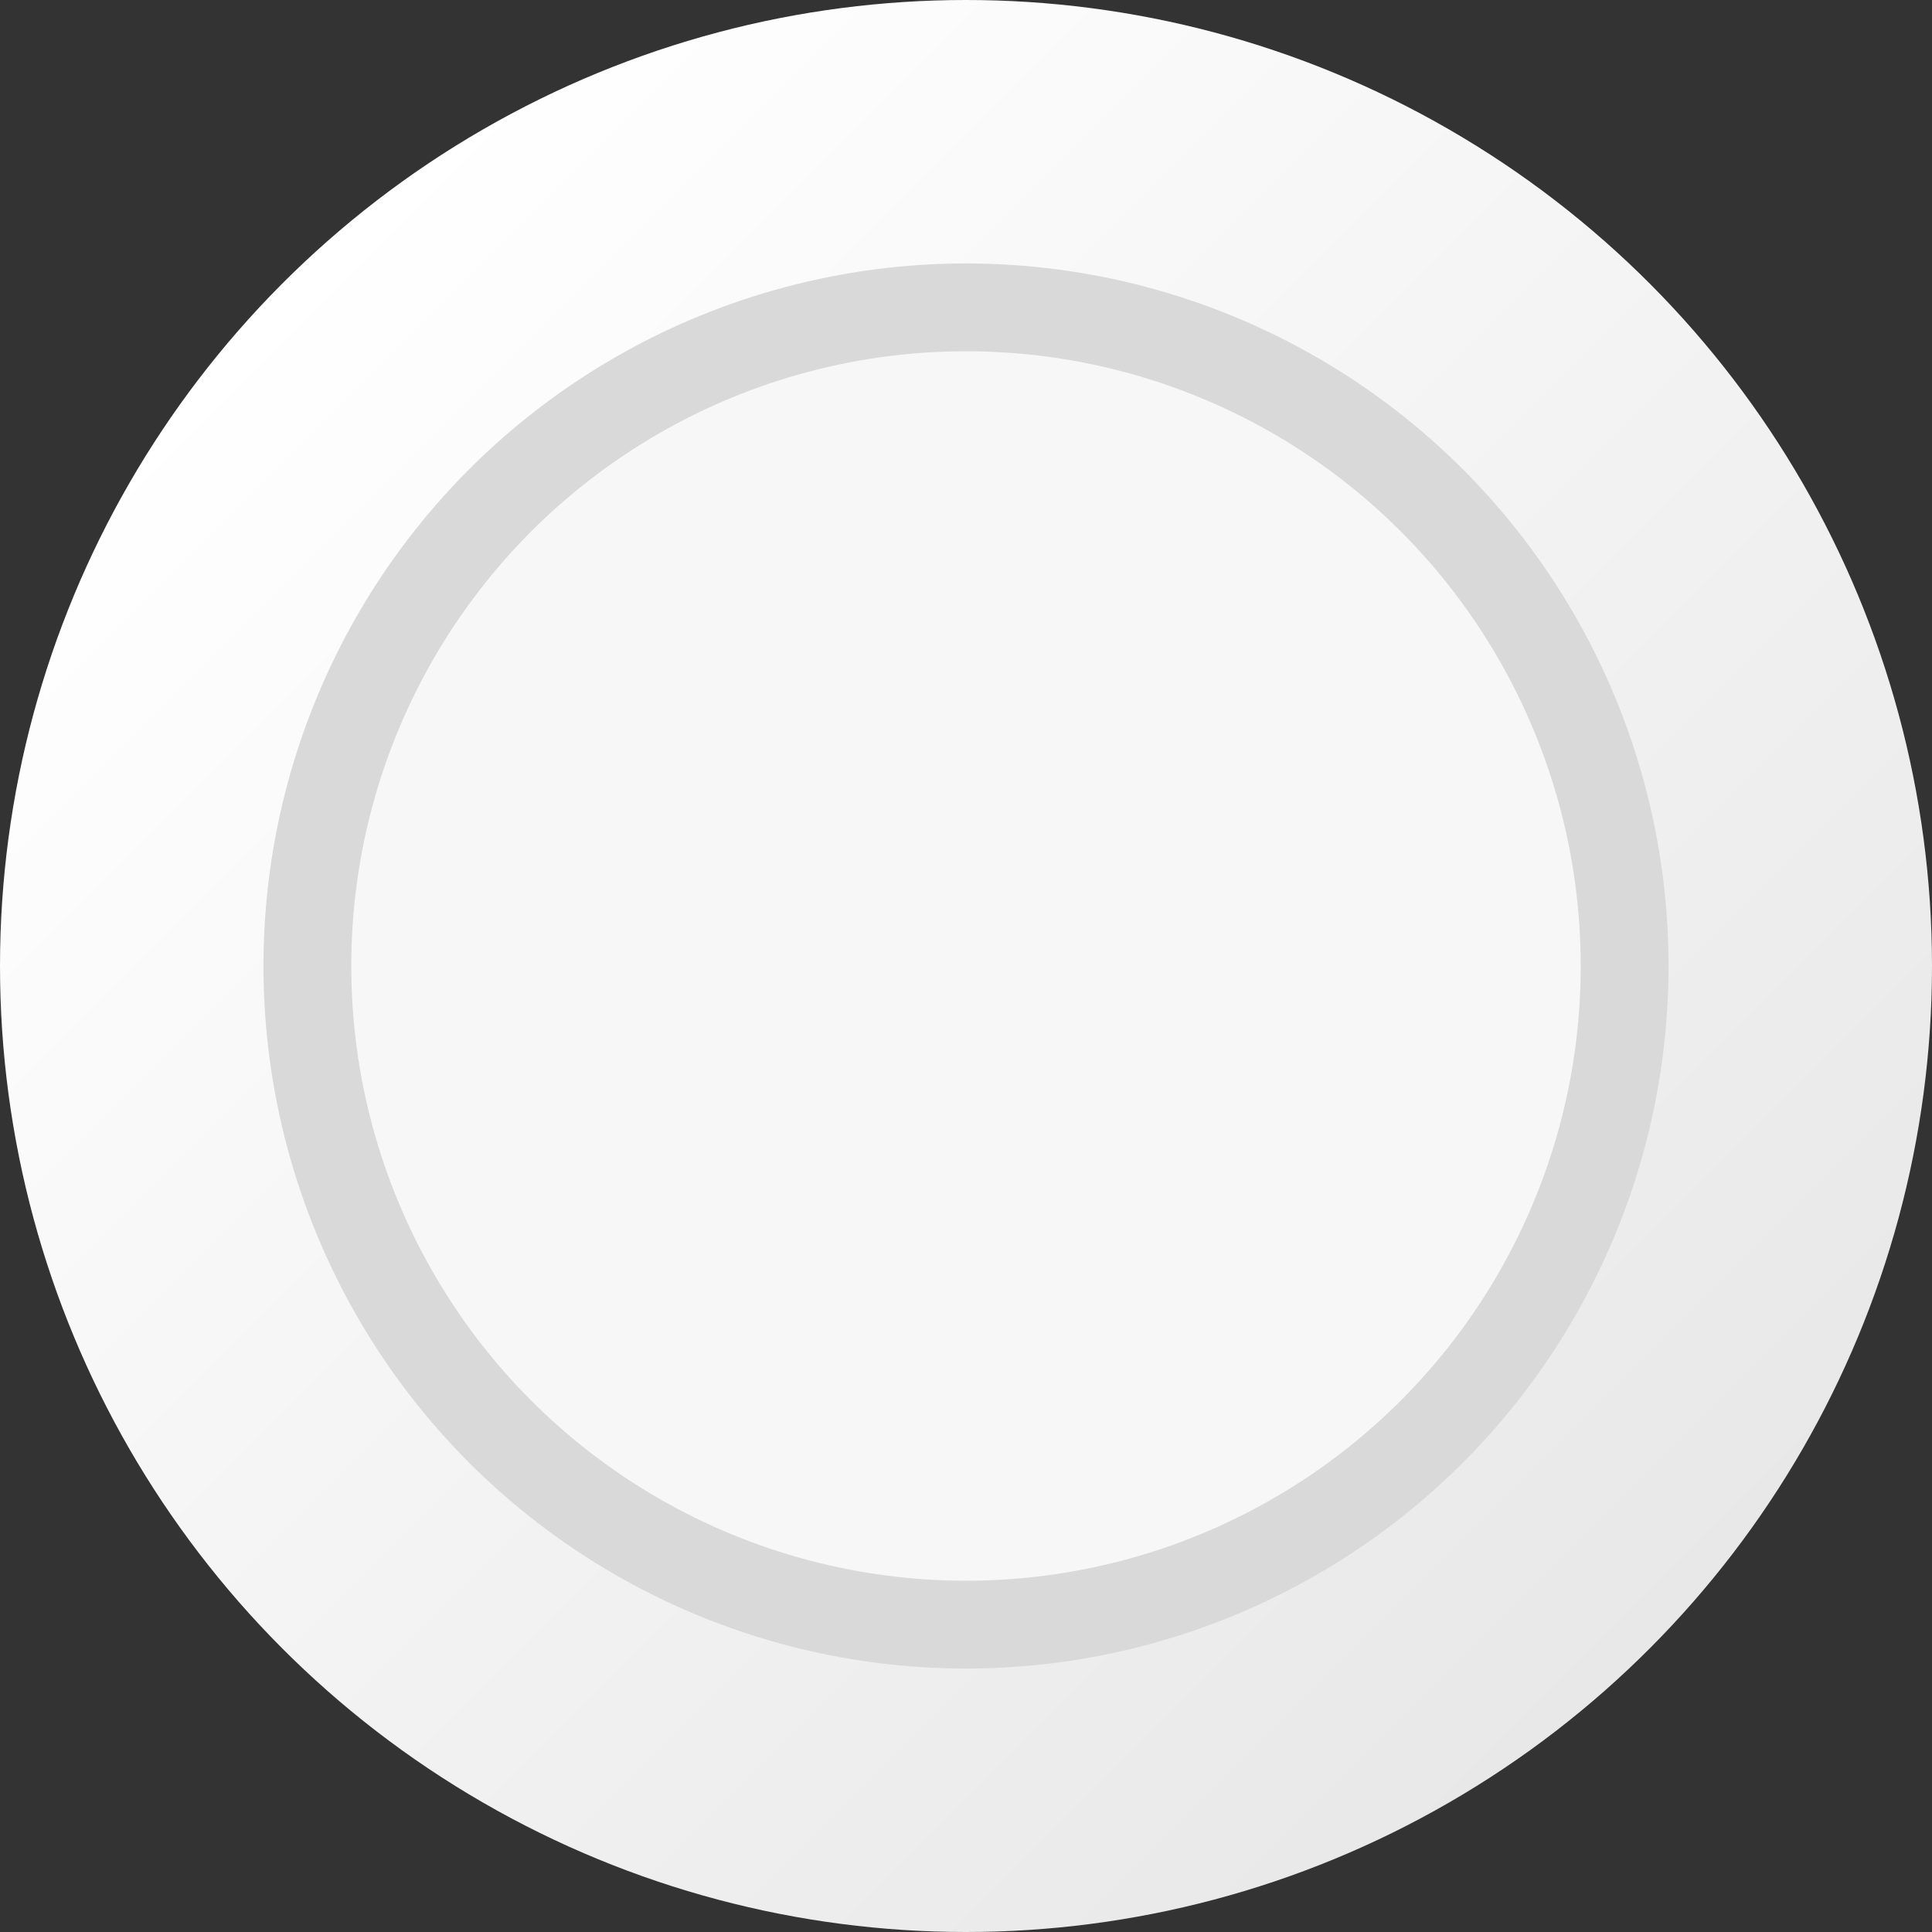 <svg id="Layer_1" data-name="Layer 1" xmlns="http://www.w3.org/2000/svg" xmlns:xlink="http://www.w3.org/1999/xlink" viewBox="0 0 22 22">
  <rect x="0" y="0" width="22" height="22" fill="#333333" stroke="none"/>
  <defs>
    <style>
      .cls-1 {
        fill: url(#linear-gradient);
      }

      .cls-2 {
        fill: #d9d9d9;
      }

      .cls-3 {
        fill: #f7f7f7;
      }
    </style>
    <linearGradient id="linear-gradient" x1="18.778" y1="18.778" x2="3.222" y2="3.222" gradientUnits="userSpaceOnUse">
      <stop offset="0" stop-color="#e8e8e8"/>
      <stop offset="1" stop-color="#fff"/>
    </linearGradient>
  </defs>
  <circle class="cls-1" cx="11" cy="11" r="11"/>
  <circle class="cls-2" cx="11" cy="11" r="8"/>
  <circle class="cls-3" cx="11" cy="11" r="7"/>
</svg>